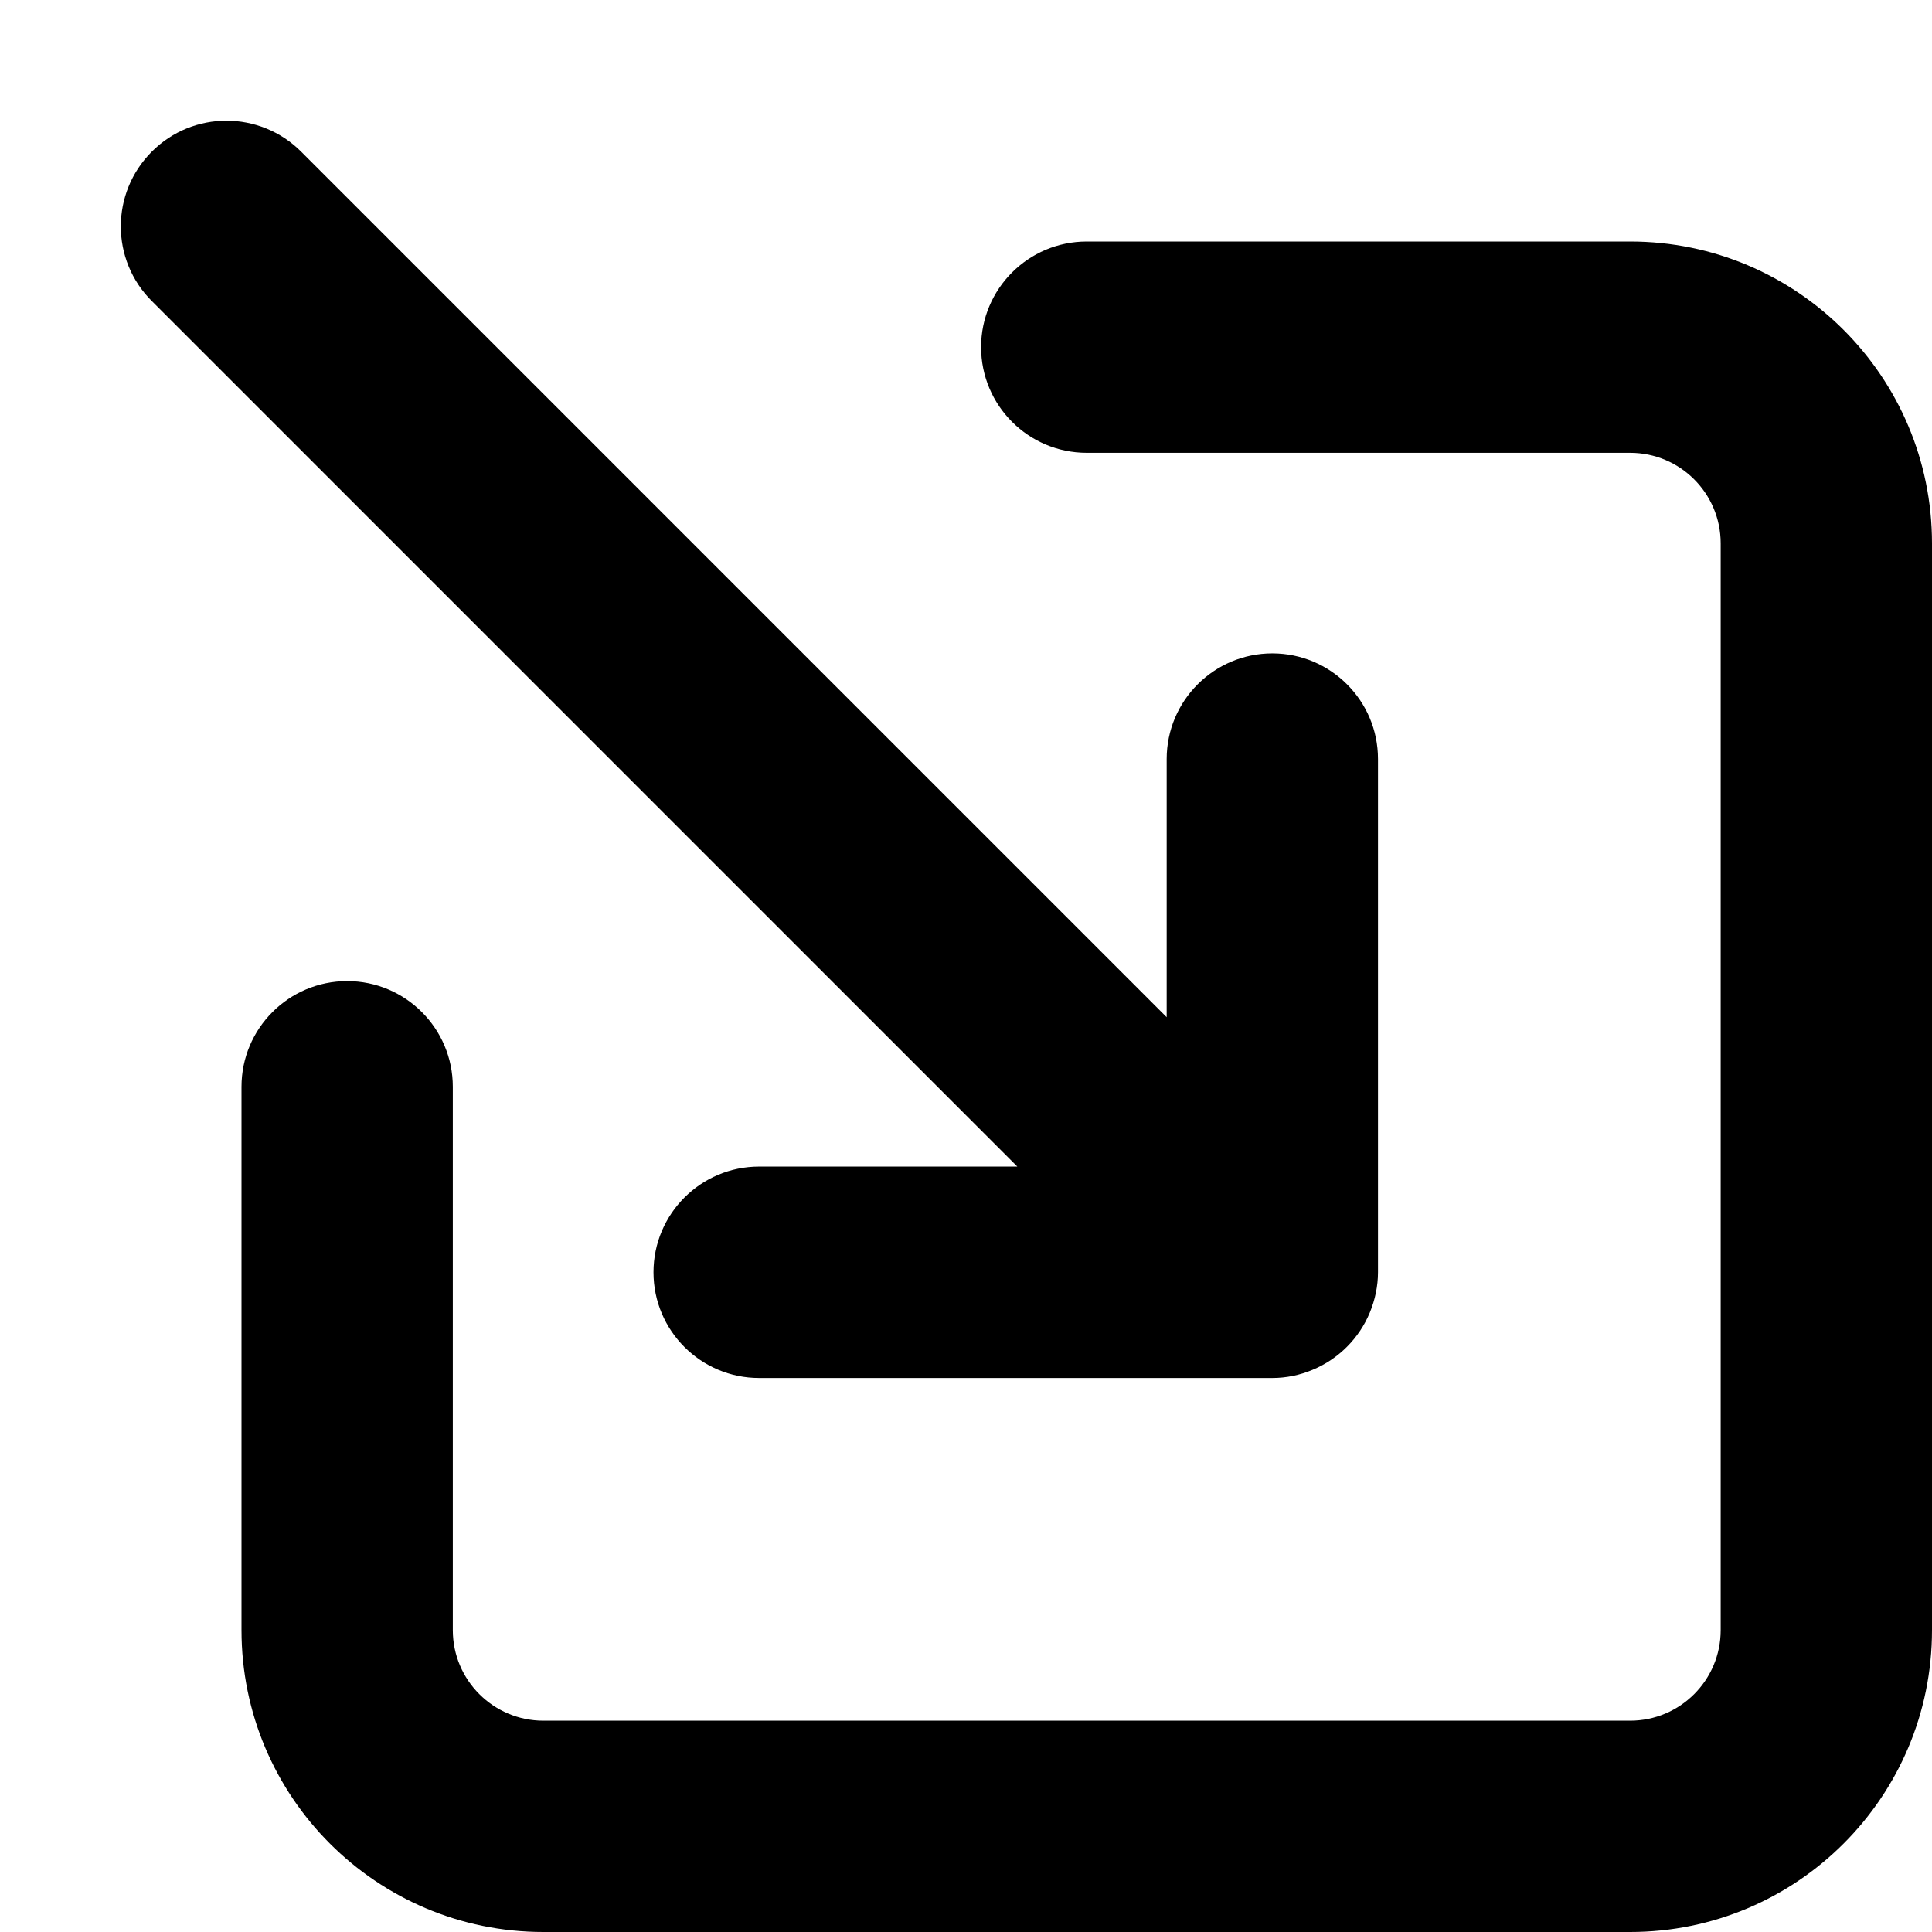 <svg xmlns="http://www.w3.org/2000/svg" viewBox="0 0 16 16"><path d="m13.5,2h-4.5c-.483,0-.875.392-.875.875s.392.875.875.875h4.5c.414,0,.75.336.75.75v9c0,.414-.336.75-.75.75H4.5c-.414,0-.75-.336-.75-.75v-4.5c0-.483-.392-.875-.875-.875s-.875.392-.875.875v4.5c0,1.381,1.119,2.5,2.5,2.5h9c1.381,0,2.5-1.119,2.5-2.5V4.5c0-1.381-1.119-2.5-2.5-2.5Z"/><path d="m5.412,10.537c0,.483.392.875.875.875h4.25c.114,0,.227-.023.334-.068.214-.089.384-.259.473-.473.044-.107.068-.221.068-.335v-4.25c0-.483-.392-.875-.875-.875s-.875.392-.875.875v2.138L2.494,1.256c-.342-.342-.896-.342-1.237,0-.342.342-.342.896,0,1.237l7.168,7.168h-2.138c-.483,0-.875.392-.875.875Z"/></svg>